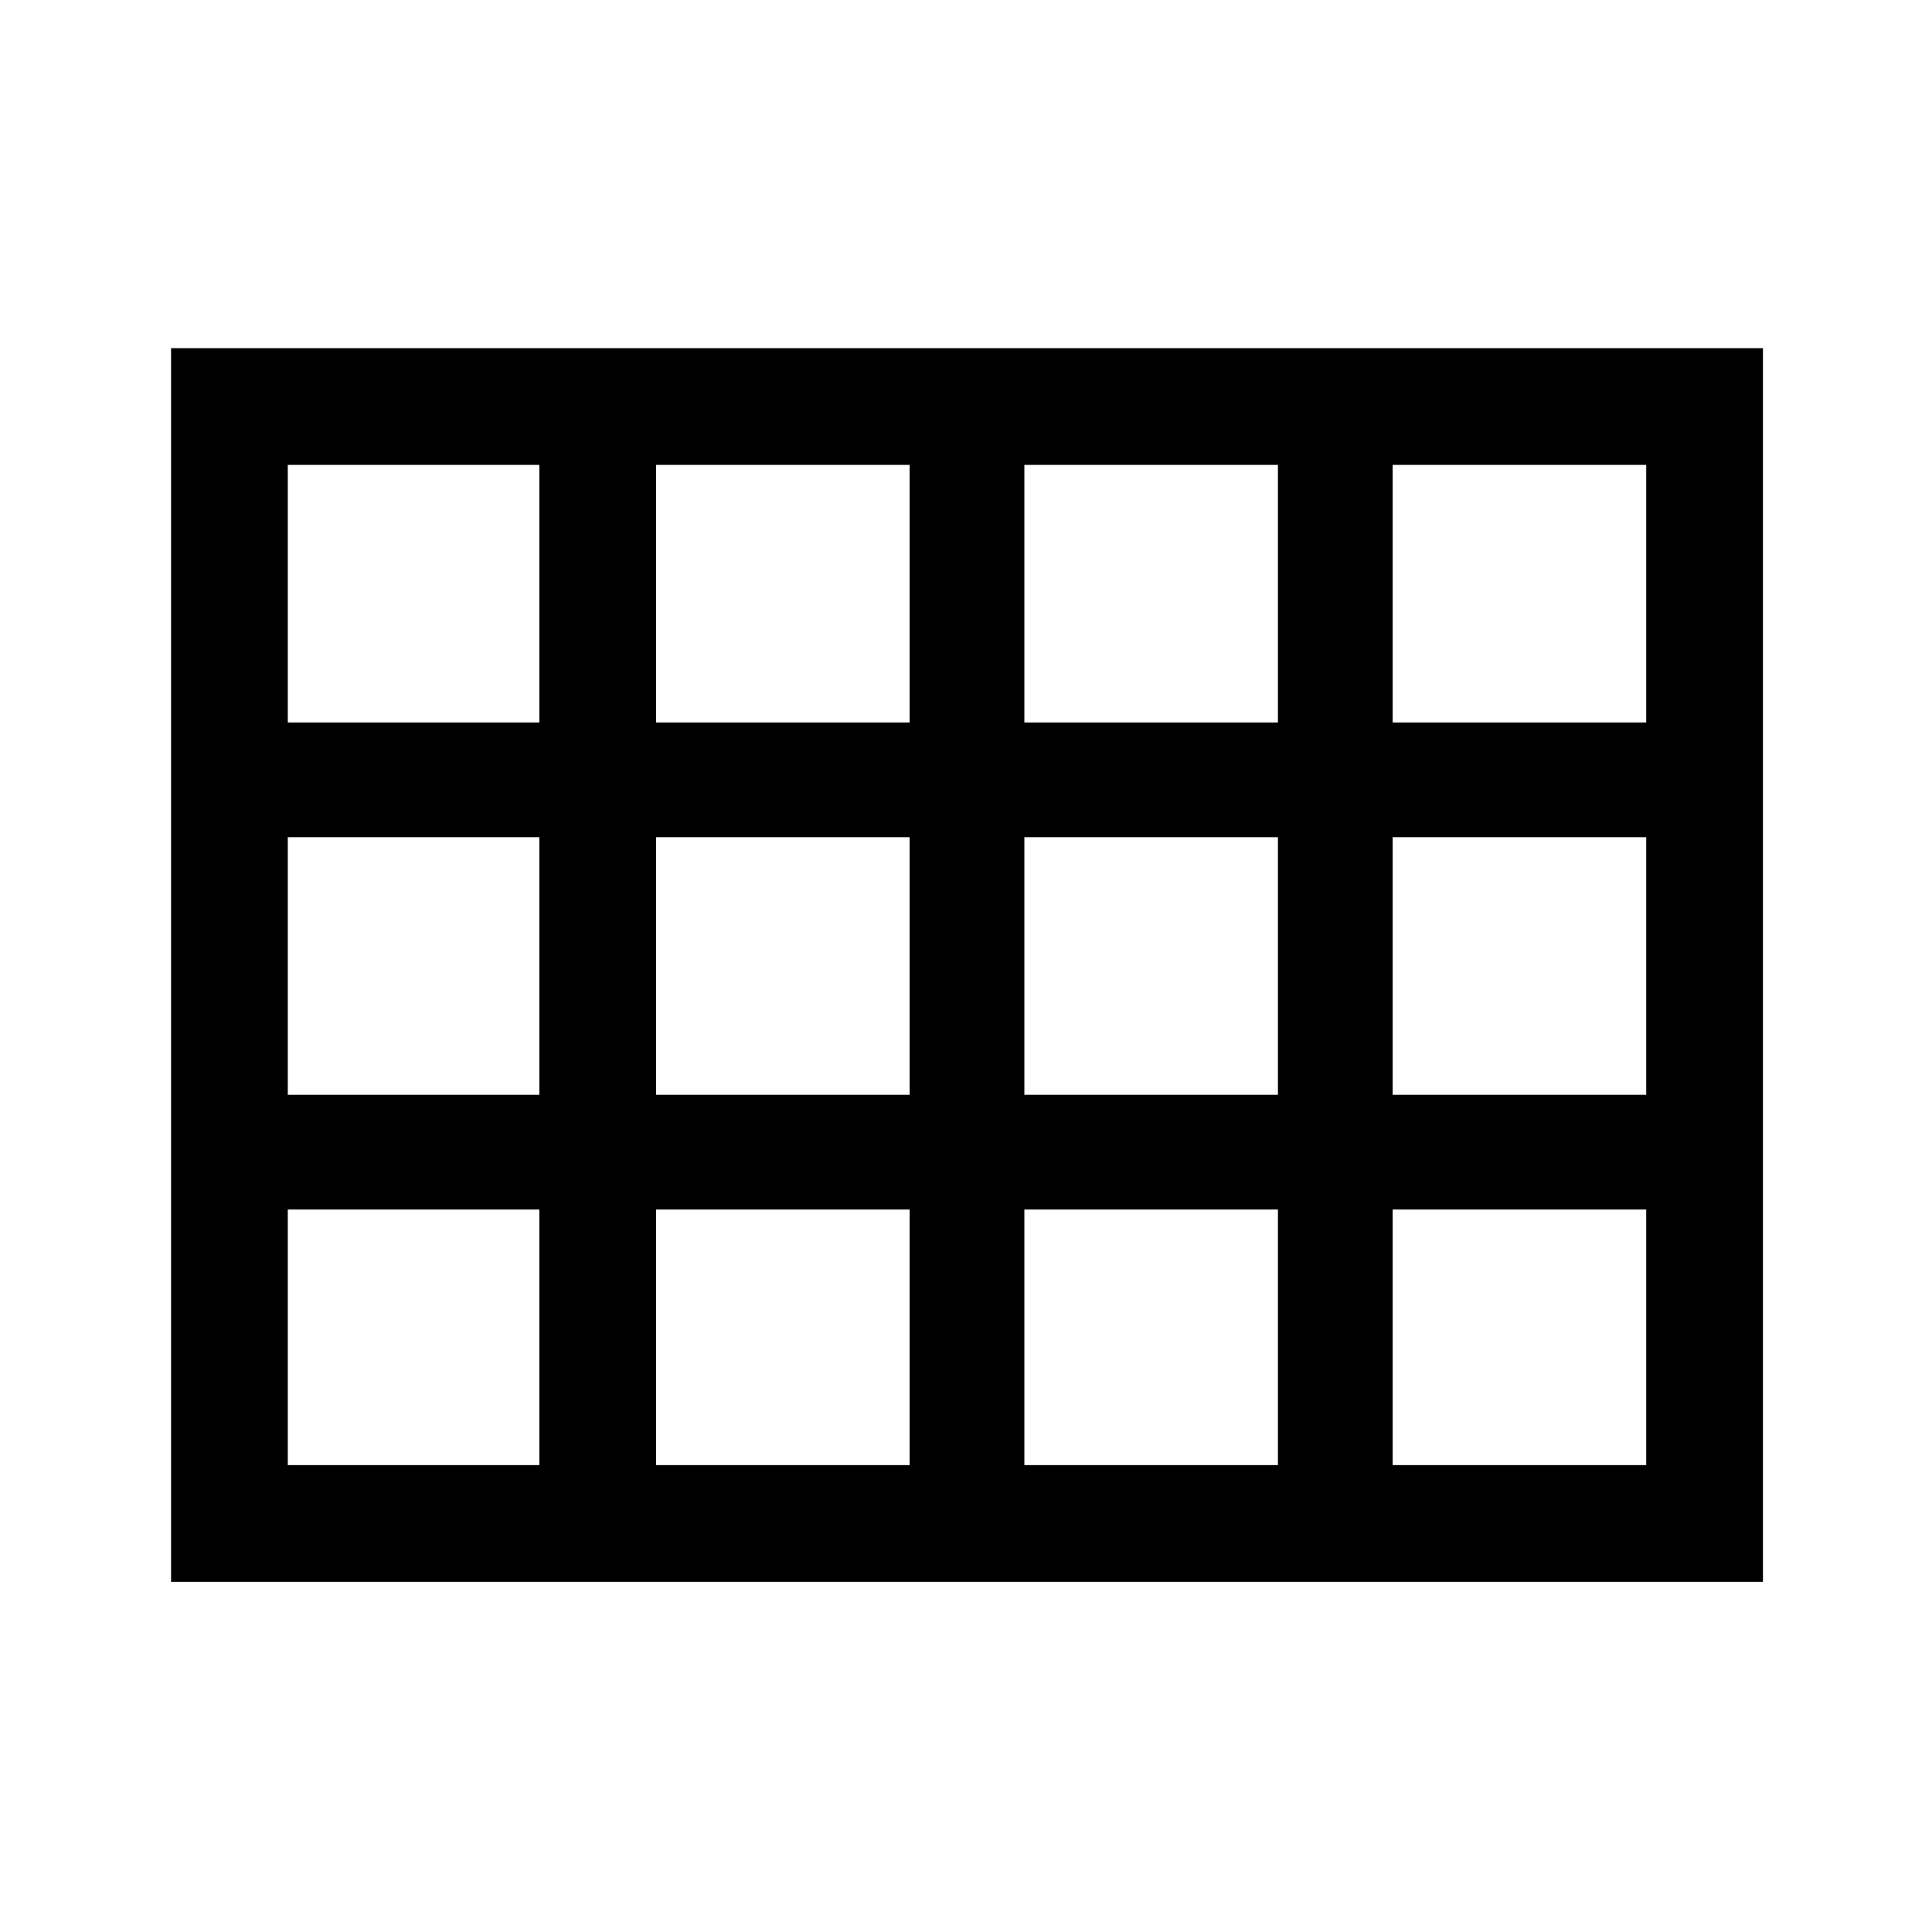 <svg xmlns="http://www.w3.org/2000/svg" height="48" width="48"><path d="M4.25 39.3V8.65H43.8V39.3ZM7.15 17.95H13.4V11.55H7.15ZM16.3 17.95H22.6V11.55H16.3ZM25.45 17.95H31.75V11.55H25.45ZM34.6 17.95H40.9V11.55H34.6ZM34.6 27.2H40.9V20.8H34.6ZM25.45 27.2H31.75V20.8H25.45ZM16.3 27.2H22.6V20.8H16.3ZM13.4 20.8H7.15V27.2H13.4ZM34.6 36.4H40.9V30.05H34.6ZM25.45 36.4H31.75V30.05H25.45ZM16.3 36.4H22.6V30.05H16.3ZM7.15 36.4H13.4V30.05H7.15Z"/></svg>